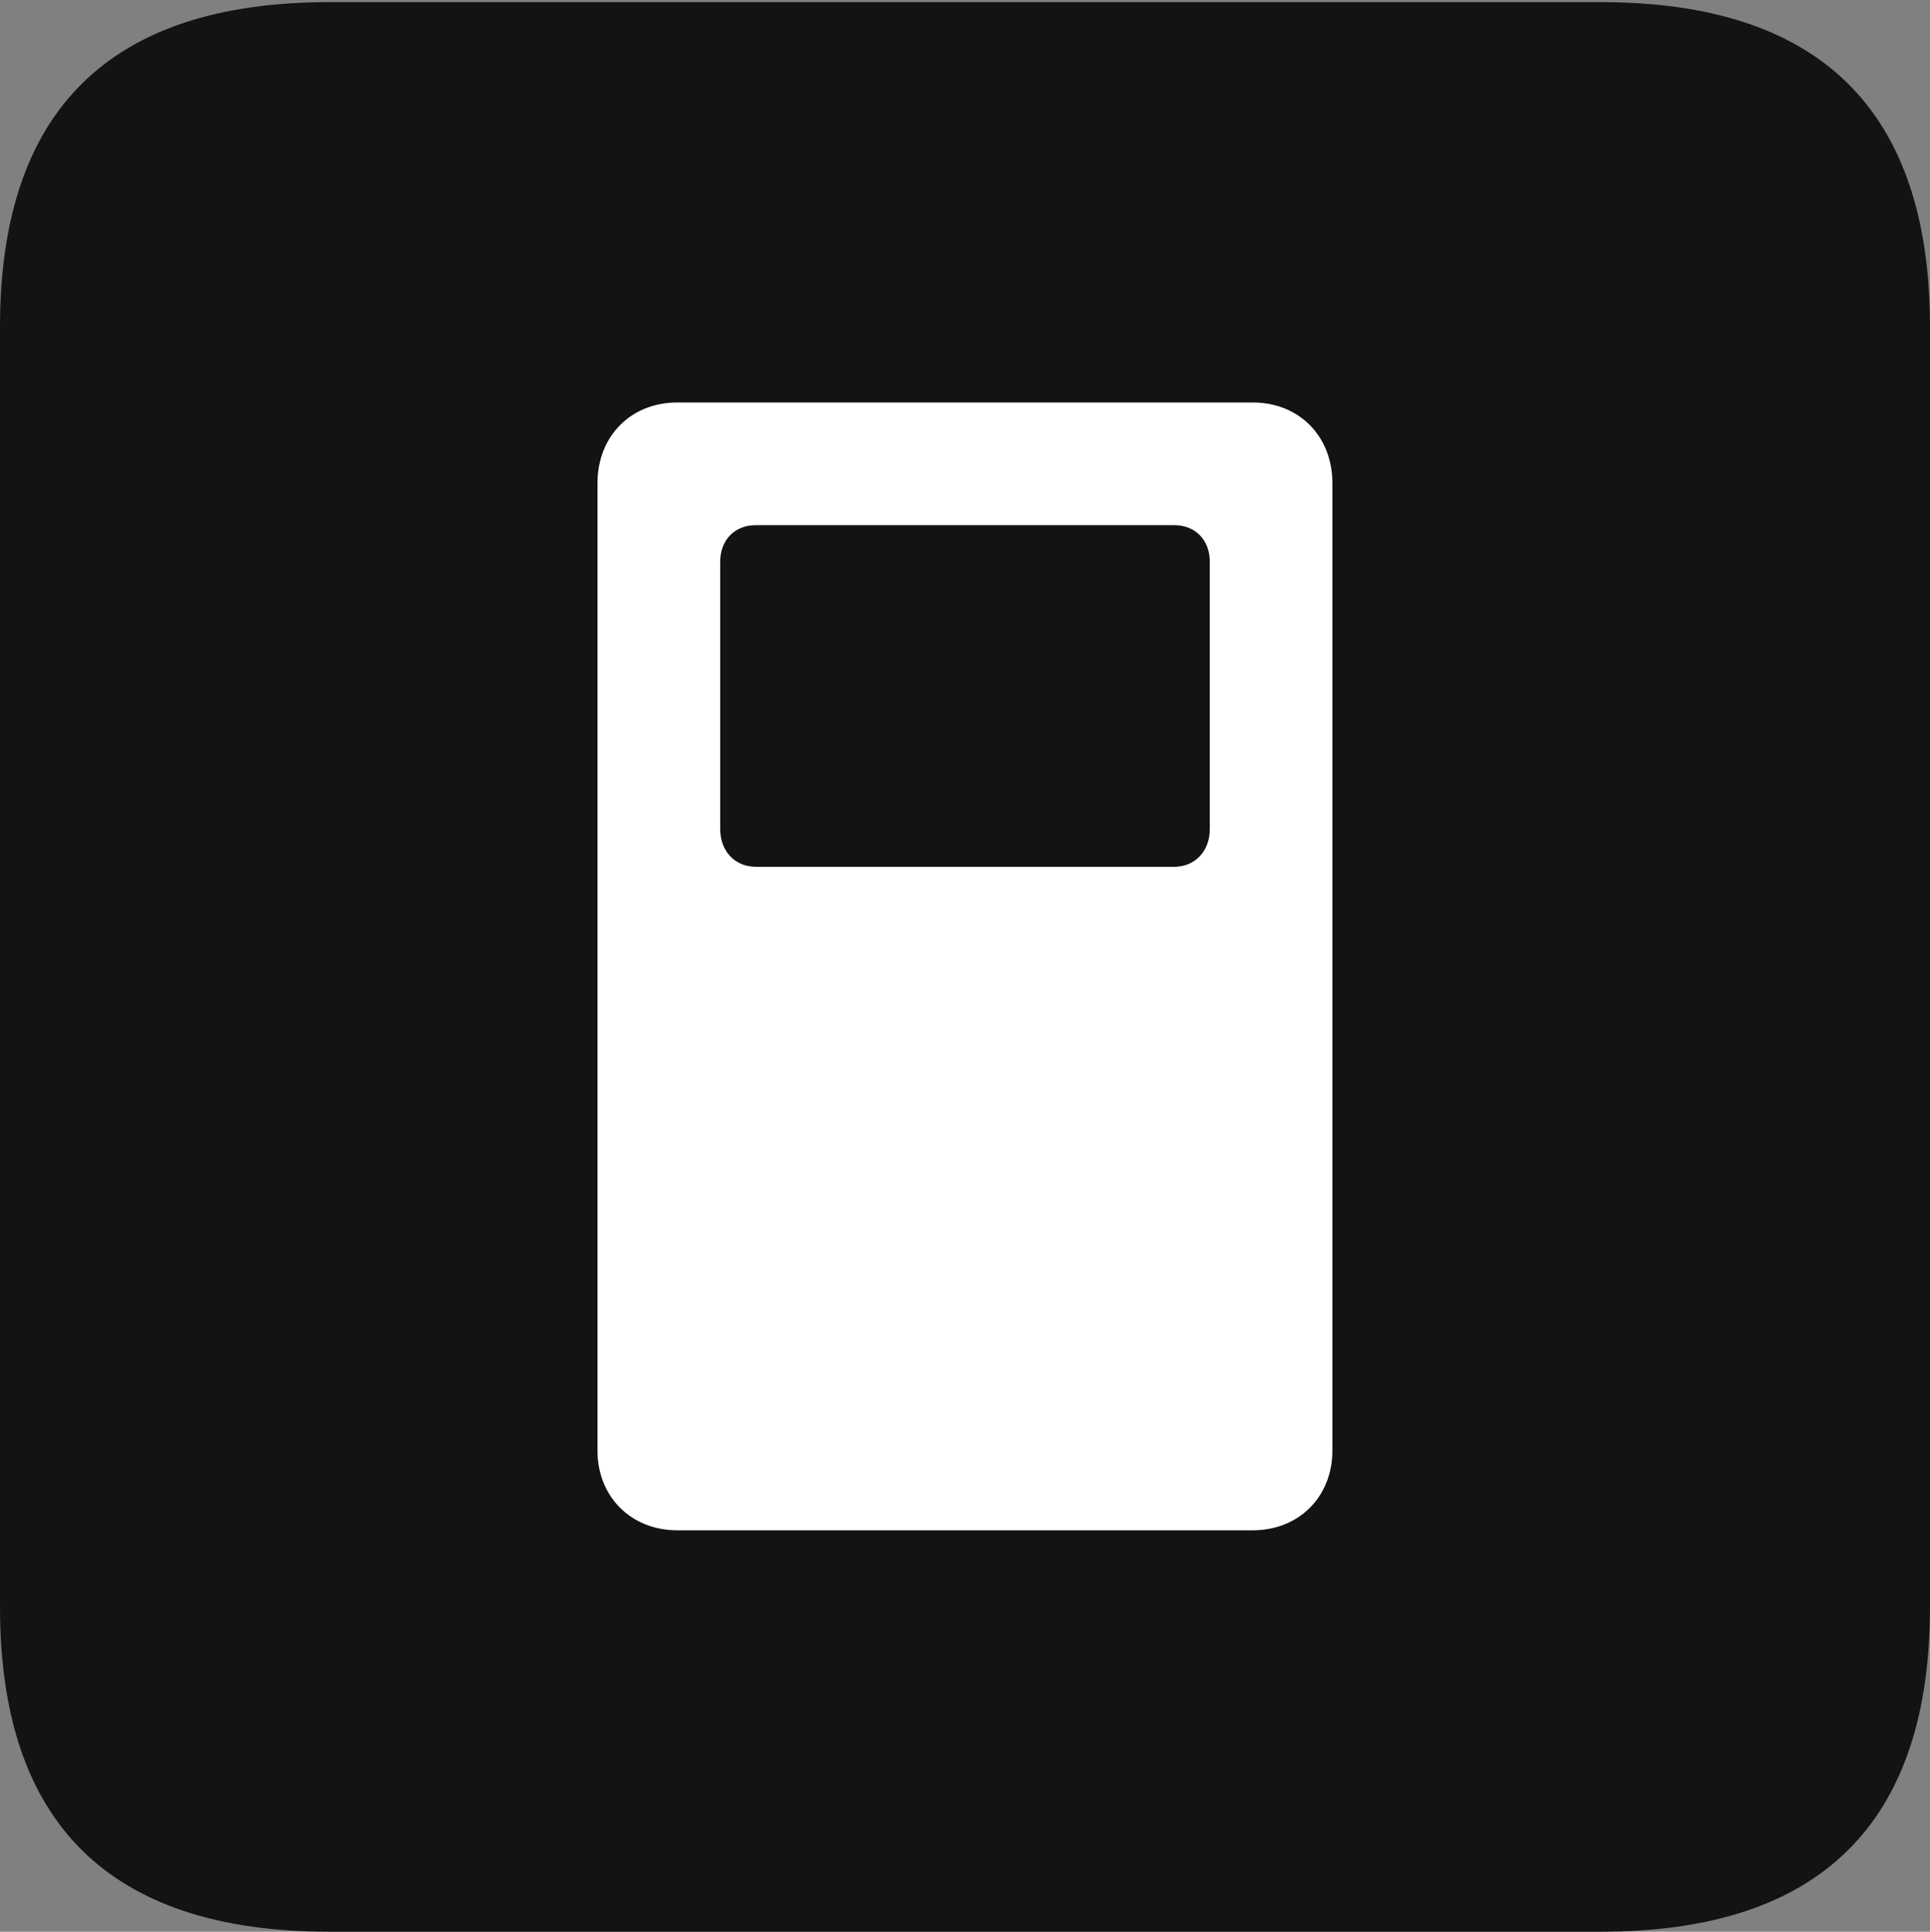 <?xml version="1.0" encoding="UTF-8"?>
<!--Generator: Apple Native CoreSVG 175.5-->
<!DOCTYPE svg
PUBLIC "-//W3C//DTD SVG 1.1//EN"
       "http://www.w3.org/Graphics/SVG/1.1/DTD/svg11.dtd">
<svg version="1.1" xmlns="http://www.w3.org/2000/svg" xmlns:xlink="http://www.w3.org/1999/xlink" width="17.979" height="17.998">
 <rect width="100%" height="100%" fill="#808080" stroke="none"/>
 <g>
  <rect height="17.998" opacity="0" width="17.979" x="0" y="0"/>
  <path d="M3.066 17.998L14.912 17.998C16.963 17.998 17.979 16.982 17.979 14.971L17.979 3.047C17.979 1.035 16.963 0.02 14.912 0.02L3.066 0.02C1.025 0.02 0 1.025 0 3.047L0 14.971C0 16.992 1.025 17.998 3.066 17.998Z" fill="#000000" fill-opacity="0.85"/>
  <path d="M6.309 14.258C5.879 14.258 5.566 13.945 5.566 13.516L5.566 4.502C5.566 4.062 5.879 3.75 6.309 3.75L11.67 3.75C12.1 3.75 12.412 4.062 12.412 4.502L12.412 13.516C12.412 13.945 12.1 14.258 11.67 14.258ZM7.041 8.076L10.938 8.076C11.133 8.076 11.27 7.93 11.27 7.725L11.27 5.234C11.27 5.029 11.133 4.893 10.938 4.893L7.041 4.893C6.846 4.893 6.709 5.029 6.709 5.234L6.709 7.725C6.709 7.93 6.846 8.076 7.041 8.076Z" fill="#ffffff"/>
 </g>
</svg>
